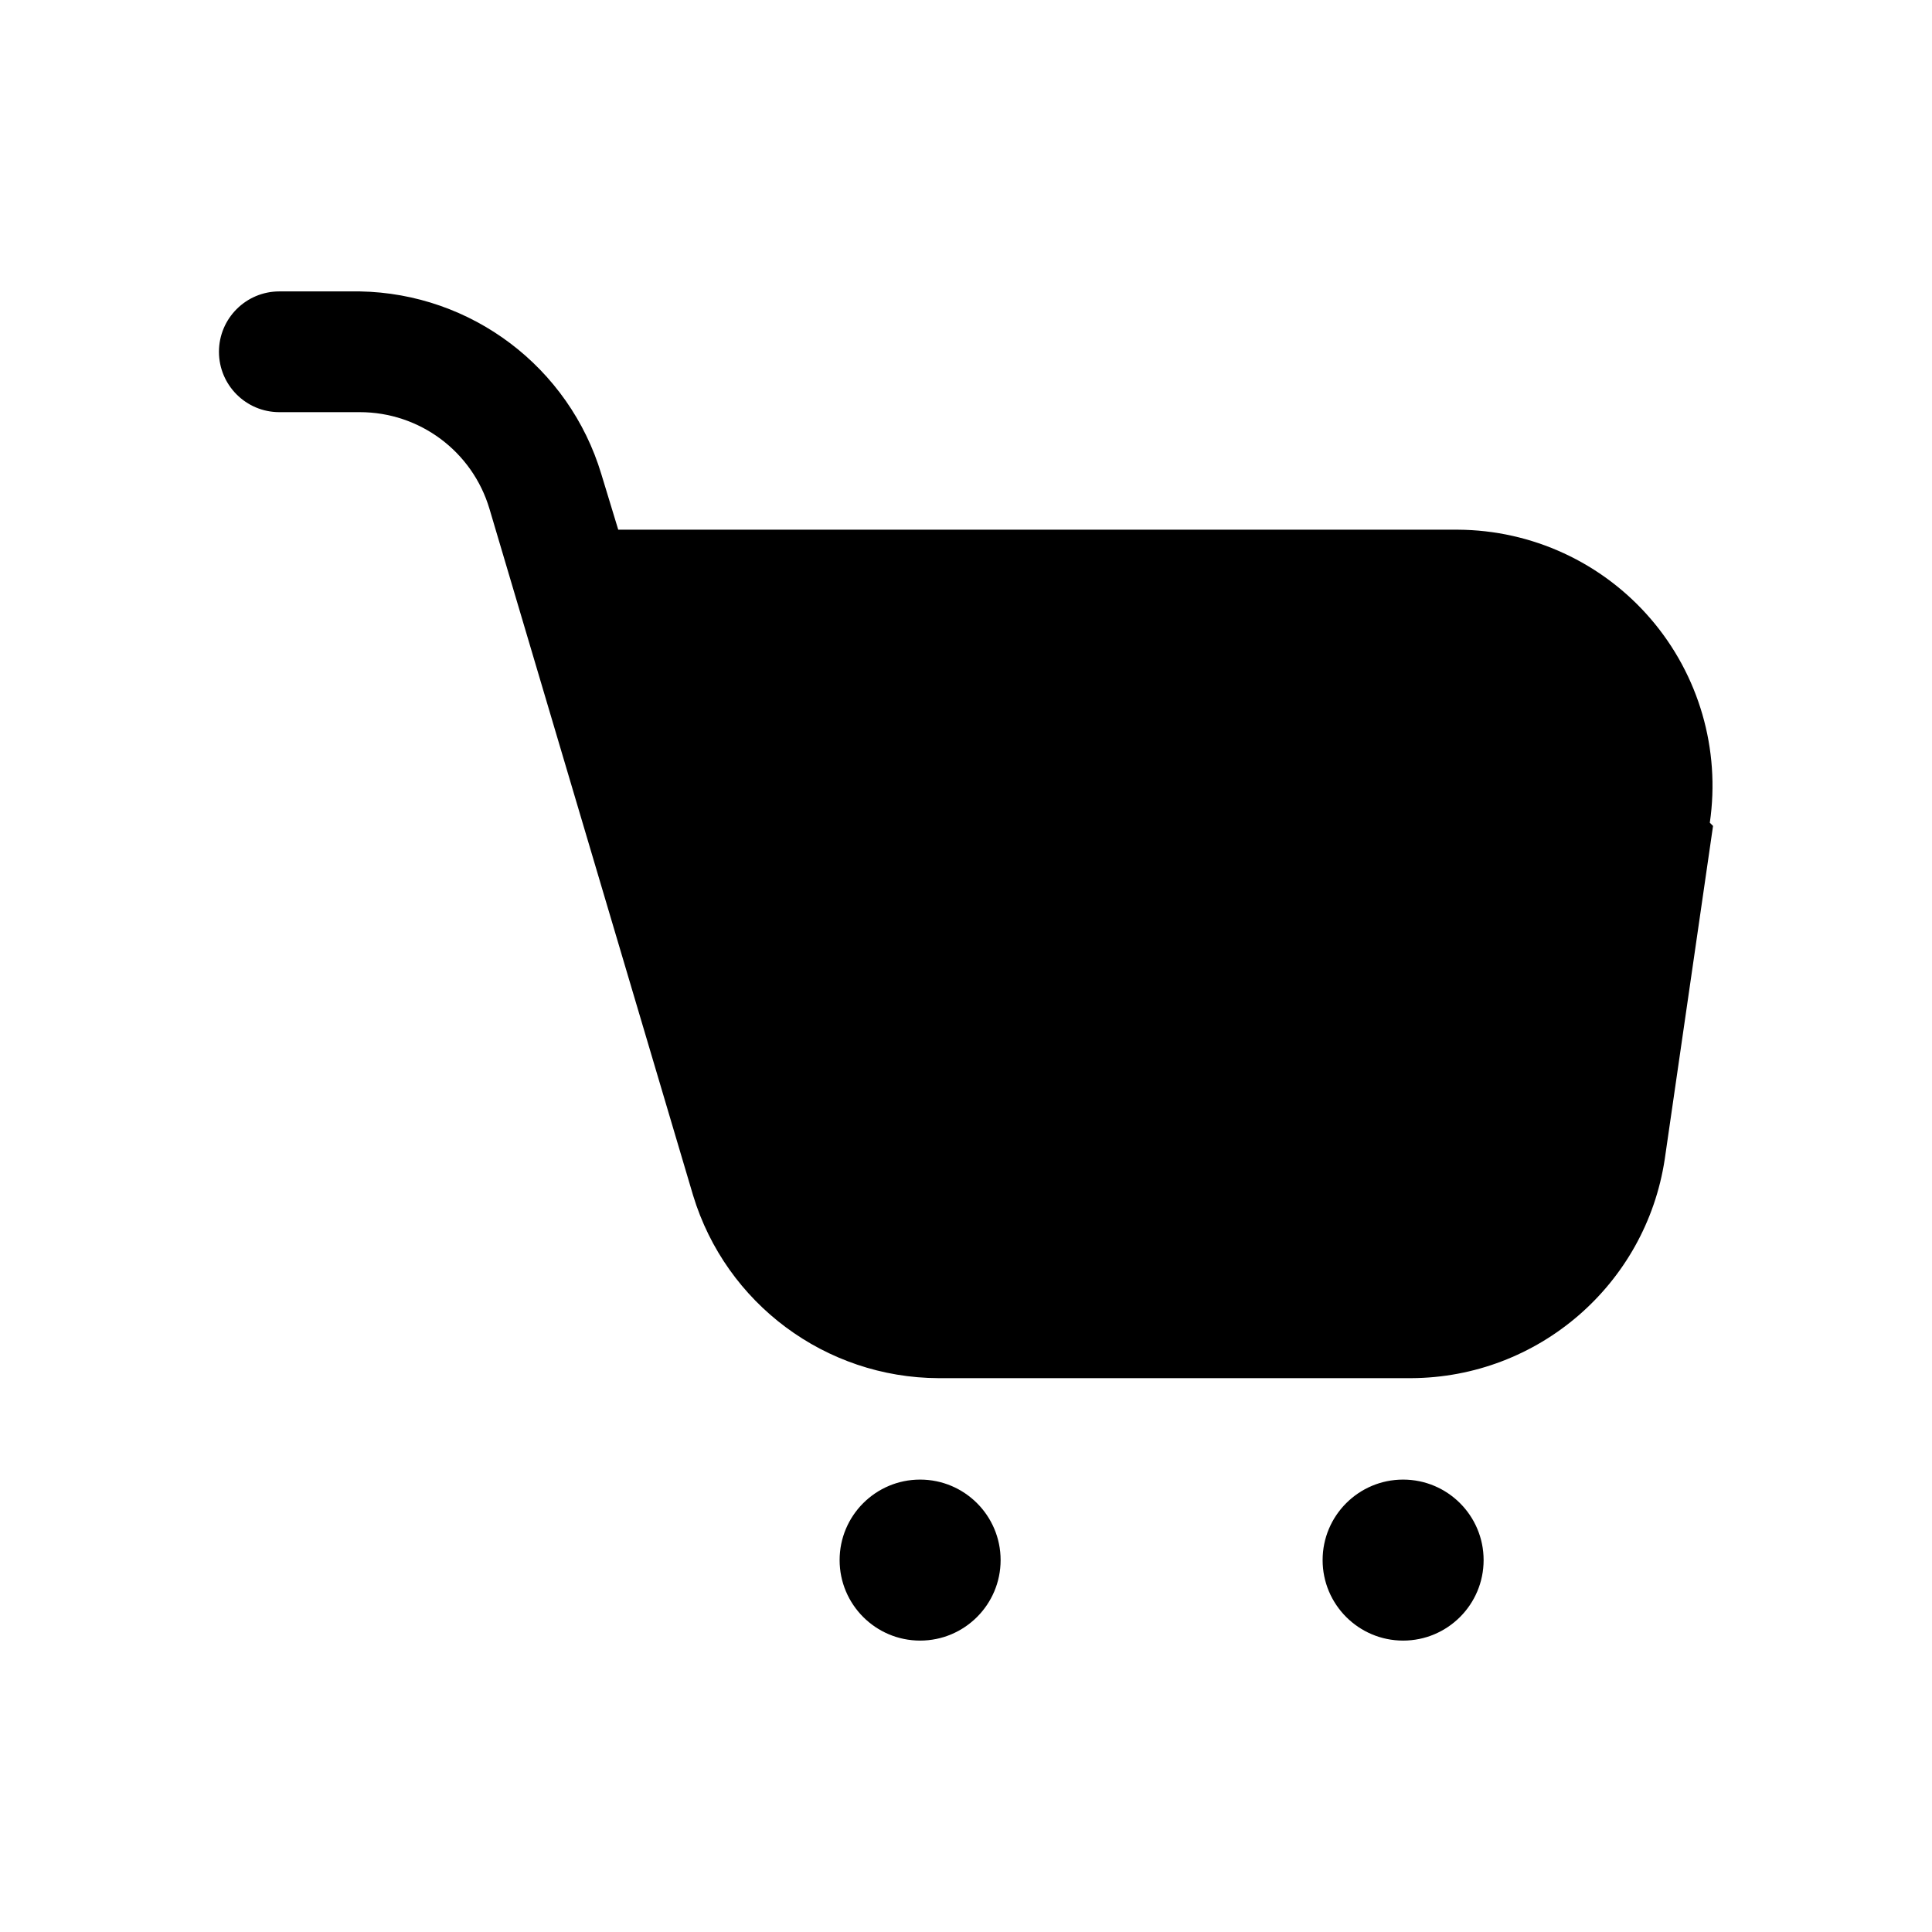 <svg width="24" height="24" viewBox="0 0 24 24" fill="none" xmlns="http://www.w3.org/2000/svg">
<path d="M20.68 14.4L21.28 10.26L21.24 10.22C21.373 9.309 21.105 8.385 20.505 7.687C19.904 6.988 19.031 6.585 18.11 6.58H7.68L7.47 5.89C7.07 4.561 5.857 3.644 4.47 3.62H3.47C3.056 3.62 2.72 3.956 2.72 4.37C2.72 4.784 3.056 5.12 3.47 5.12H4.47C5.213 5.12 5.868 5.608 6.08 6.32L8.61 14.85C9.018 16.194 10.255 17.115 11.66 17.12H17.53C19.107 17.113 20.444 15.959 20.68 14.4Z" fill="black"/>
<path d="M11.43 18.38C10.878 18.38 10.43 18.828 10.43 19.38C10.43 19.932 10.878 20.38 11.43 20.38C11.982 20.38 12.43 19.932 12.43 19.38C12.43 18.828 11.982 18.38 11.43 18.38Z" fill="black"/>
<path d="M17.43 18.38C16.878 18.38 16.43 18.828 16.43 19.38C16.43 19.932 16.878 20.38 17.43 20.38C17.982 20.38 18.43 19.932 18.43 19.38C18.43 18.828 17.982 18.38 17.43 18.38Z" fill="black"/>
</svg>
